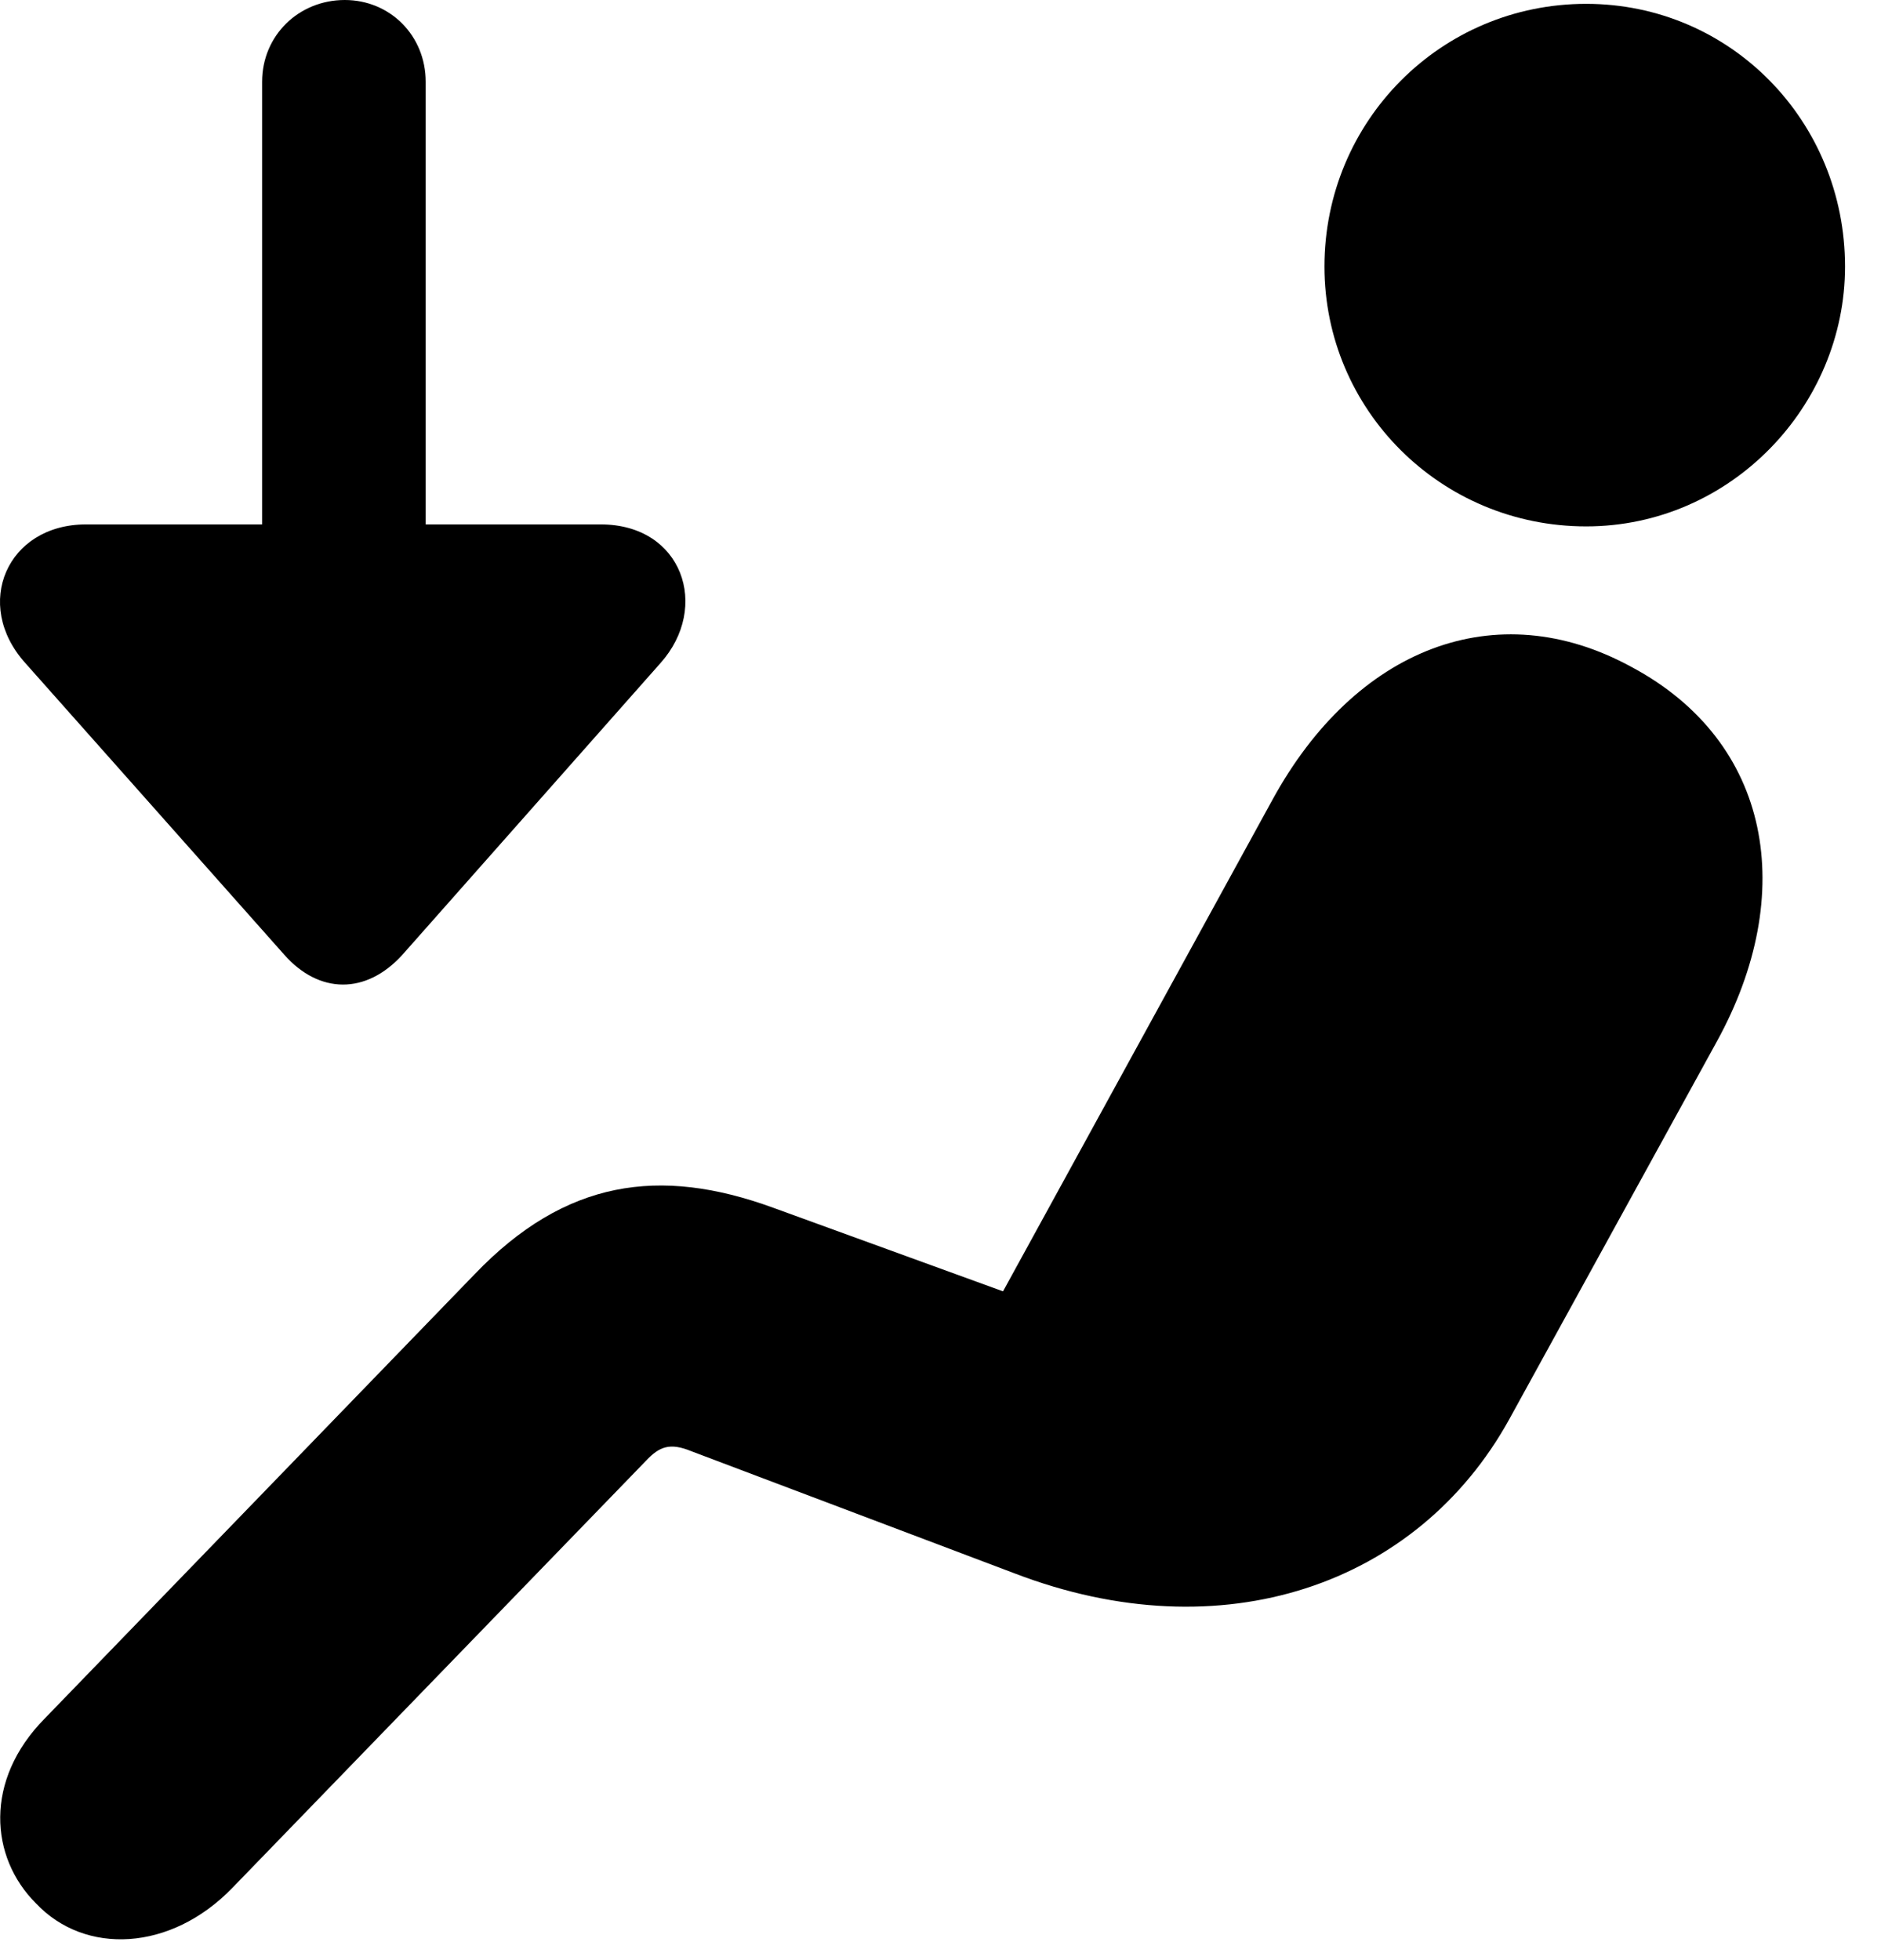 <svg version="1.1" xmlns="http://www.w3.org/2000/svg" xmlns:xlink="http://www.w3.org/1999/xlink" width="19.089" height="19.893" viewBox="0 0 19.089 19.893">
 <g>
  <rect height="19.893" opacity="0" width="19.089" x="0" y="0"/>
  <path d="M16.097 5.342C17.562 5.342 18.724 4.121 18.724 2.705C18.724 1.23 17.562 0.039 16.097 0.039C14.622 0.039 13.441 1.23 13.441 2.705C13.441 4.16 14.622 5.342 16.097 5.342ZM0.365 19.316C0.863 19.844 1.732 19.805 2.357 19.16L6.556 14.824C6.693 14.678 6.8 14.639 7.015 14.727L10.296 15.967C12.406 16.777 14.388 16.084 15.316 14.404L17.425 10.566C18.245 9.072 17.982 7.529 16.556 6.768C15.179 6.016 13.753 6.582 12.914 8.115L10.179 13.105L7.845 12.256C6.693 11.836 5.736 11.973 4.818 12.93L0.453 17.441C-0.163 18.066-0.104 18.848 0.365 19.316Z" fill="currentColor"/>
  <path d="M3.499 0C3.031 0 2.66 0.361 2.66 0.83L2.66 5.322L0.872 5.322C0.072 5.322-0.28 6.133 0.257 6.729L2.884 9.688C3.236 10.088 3.714 10.098 4.085 9.688L6.703 6.729C7.21 6.162 6.927 5.322 6.097 5.322L4.32 5.322L4.32 0.83C4.32 0.361 3.958 0 3.499 0Z" fill="currentColor"/>
 </g>
</svg>
